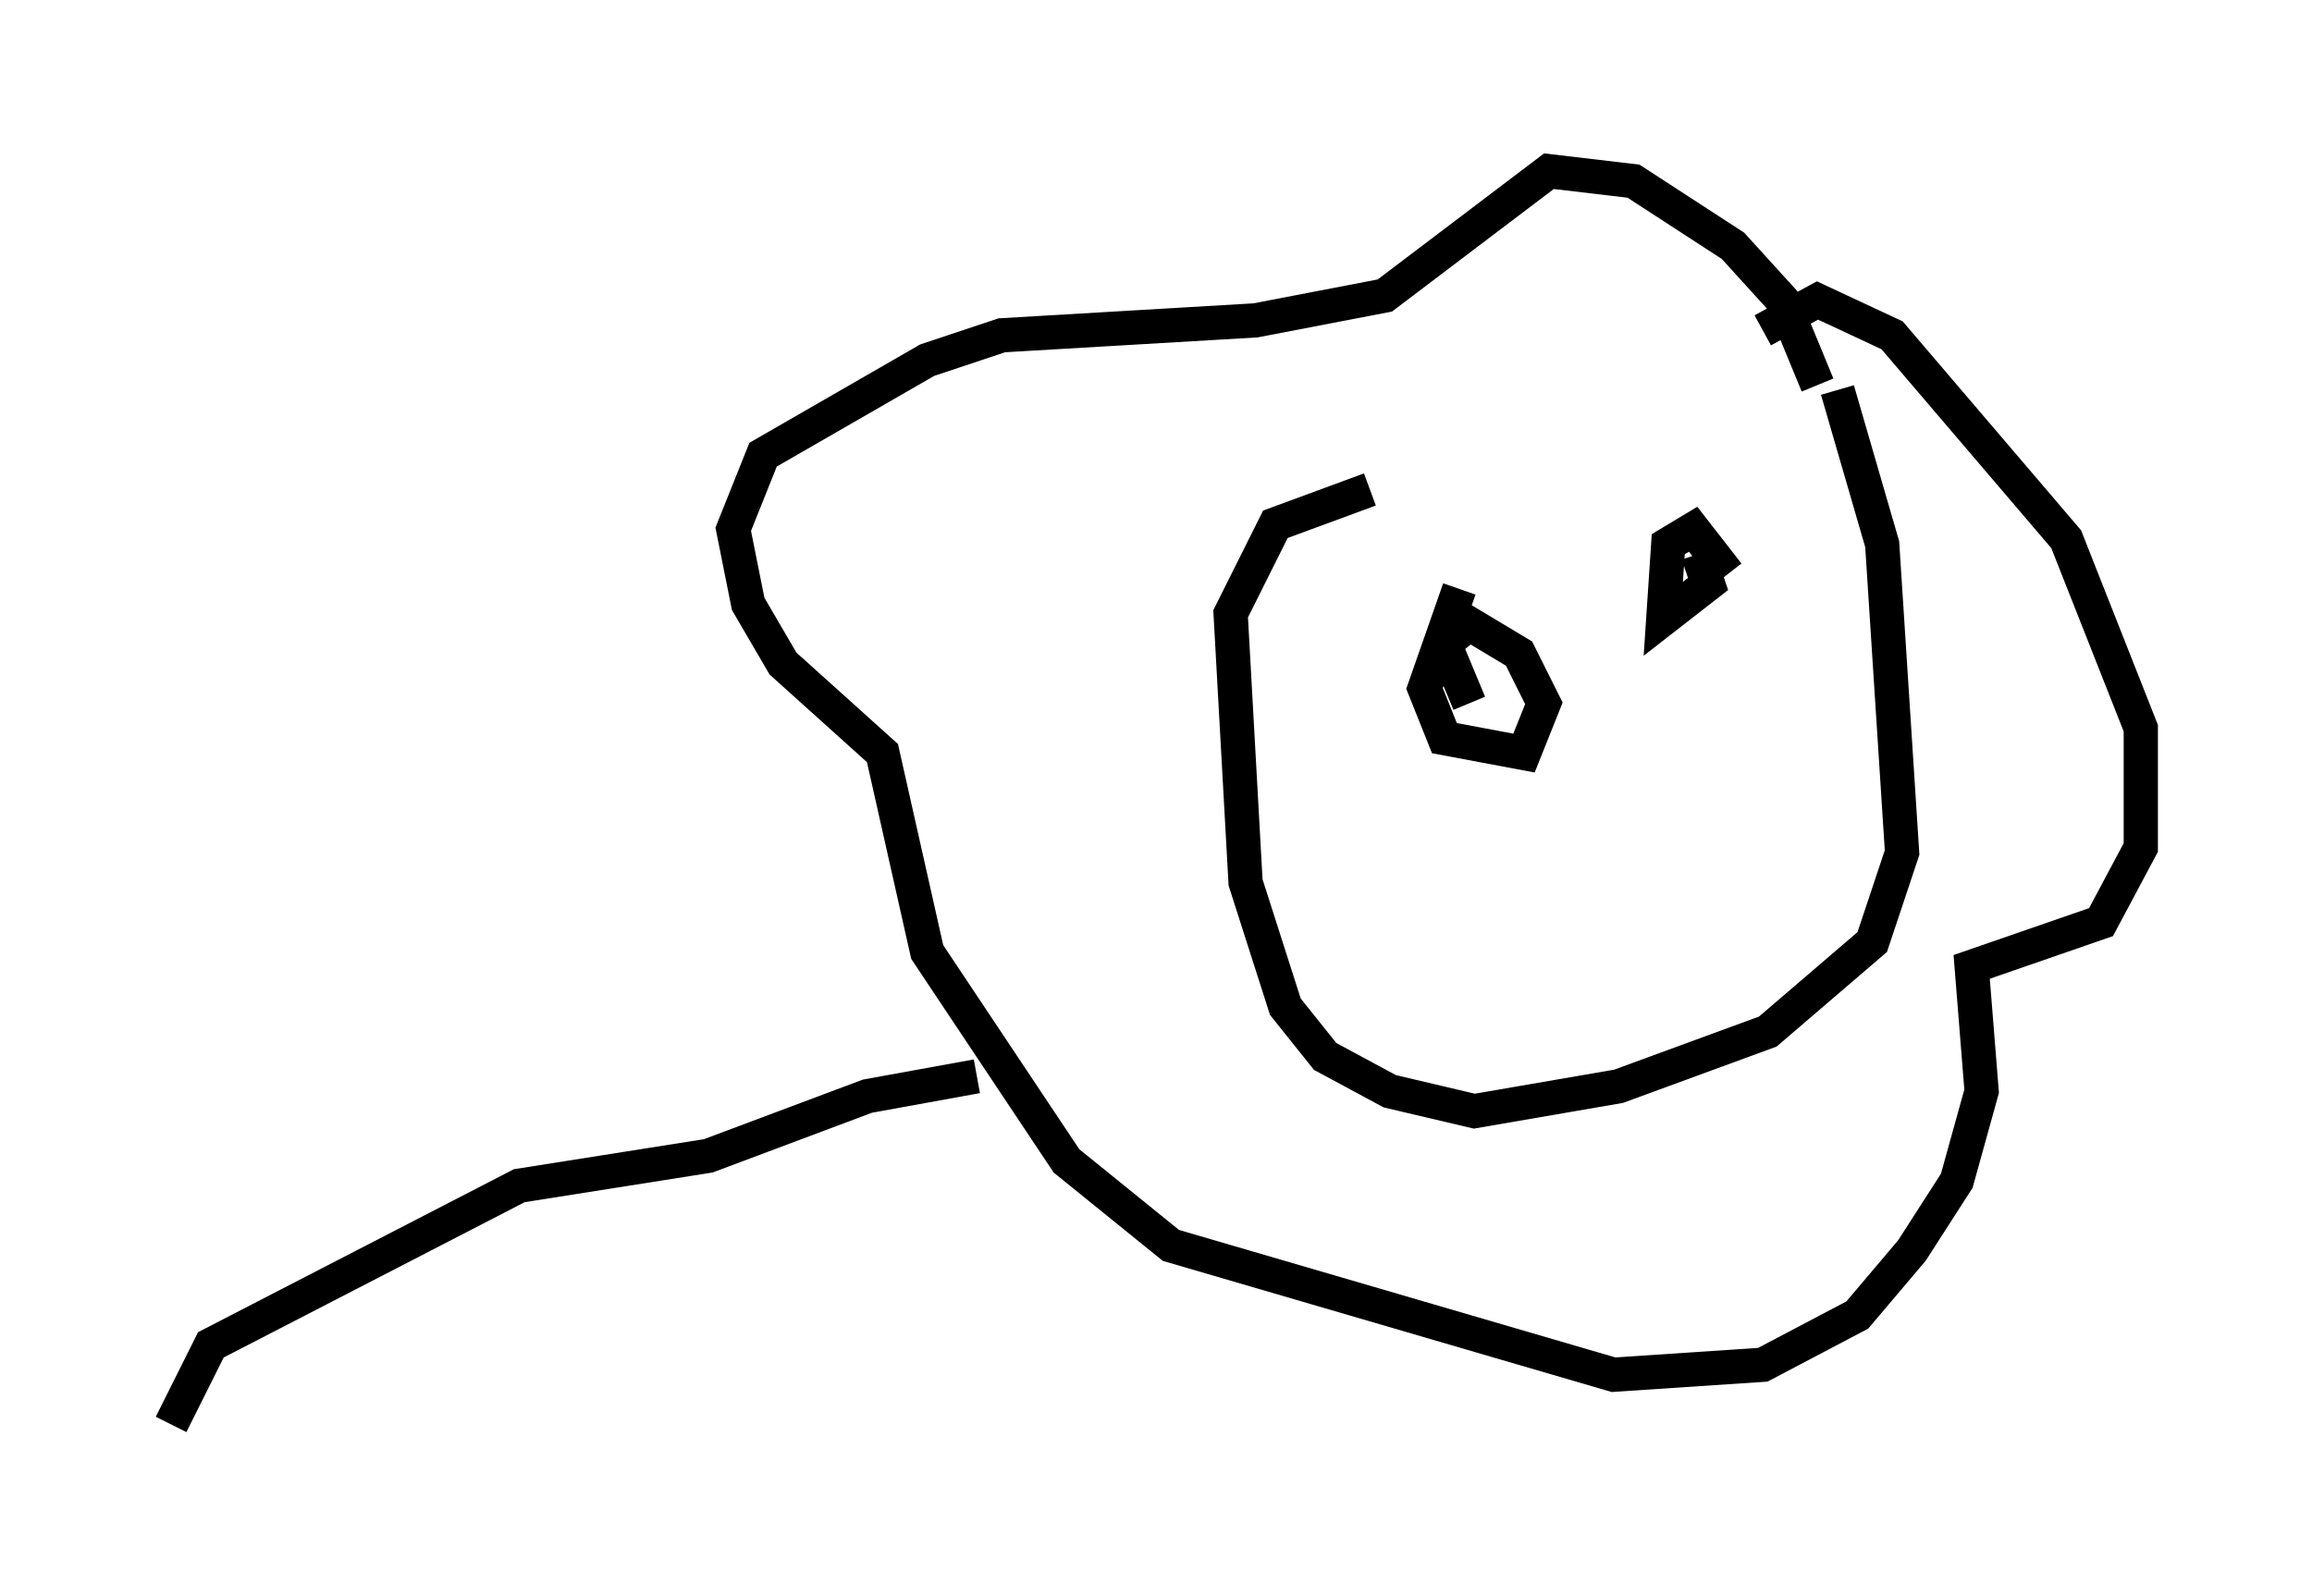 <?xml version="1.0" encoding="utf-8" ?>
<svg baseProfile="full" height="46.603" version="1.1" width="67.519" xmlns="http://www.w3.org/2000/svg" xmlns:ev="http://www.w3.org/2001/xml-events" xmlns:xlink="http://www.w3.org/1999/xlink"><defs /><rect fill="white" height="46.603" width="67.519" x="0" y="0" /><path d="M52.352, 11.972 m-12.346, 2.324 l-2.76, 1.017 -1.307, 2.615 l0.436, 7.844 1.162, 3.631 l1.162, 1.453 1.888, 1.017 l2.469, 0.581 4.212, -0.726 l4.358, -1.598 3.05, -2.615 l0.872, -2.615 -0.581, -9.006 l-1.307, -4.503 m-0.581, -0.145 l-1.017, -2.469 -1.453, -1.598 l-2.905, -1.888 -2.469, -0.291 l-4.793, 3.631 -3.777, 0.726 l-7.408, 0.436 -2.179, 0.726 l-4.793, 2.76 -0.872, 2.179 l0.436, 2.179 1.017, 1.743 l2.905, 2.615 1.307, 5.81 l4.067, 6.101 3.05, 2.469 l12.927, 3.777 4.358, -0.291 l2.76, -1.453 1.598, -1.888 l1.307, -2.034 0.726, -2.615 l-0.291, -3.631 3.777, -1.307 l1.162, -2.179 0.0, -3.486 l-2.179, -5.52 -5.084, -5.955 l-2.179, -1.017 -1.598, 0.872 m-1.017, 7.117 l-1.017, -1.307 -0.726, 0.436 l-0.145, 2.179 1.307, -1.017 l-0.291, -0.872 m-6.972, 1.017 l-1.017, 2.905 0.581, 1.453 l2.324, 0.436 0.581, -1.453 l-0.726, -1.453 -1.453, -0.872 l-0.726, 0.581 0.726, 1.743 m-14.38, 10.894 l-3.196, 0.581 -4.648, 1.743 l-5.52, 0.872 -9.006, 4.648 l-1.162, 2.324 " fill="none" stroke="black" stroke-width="1" /></svg>